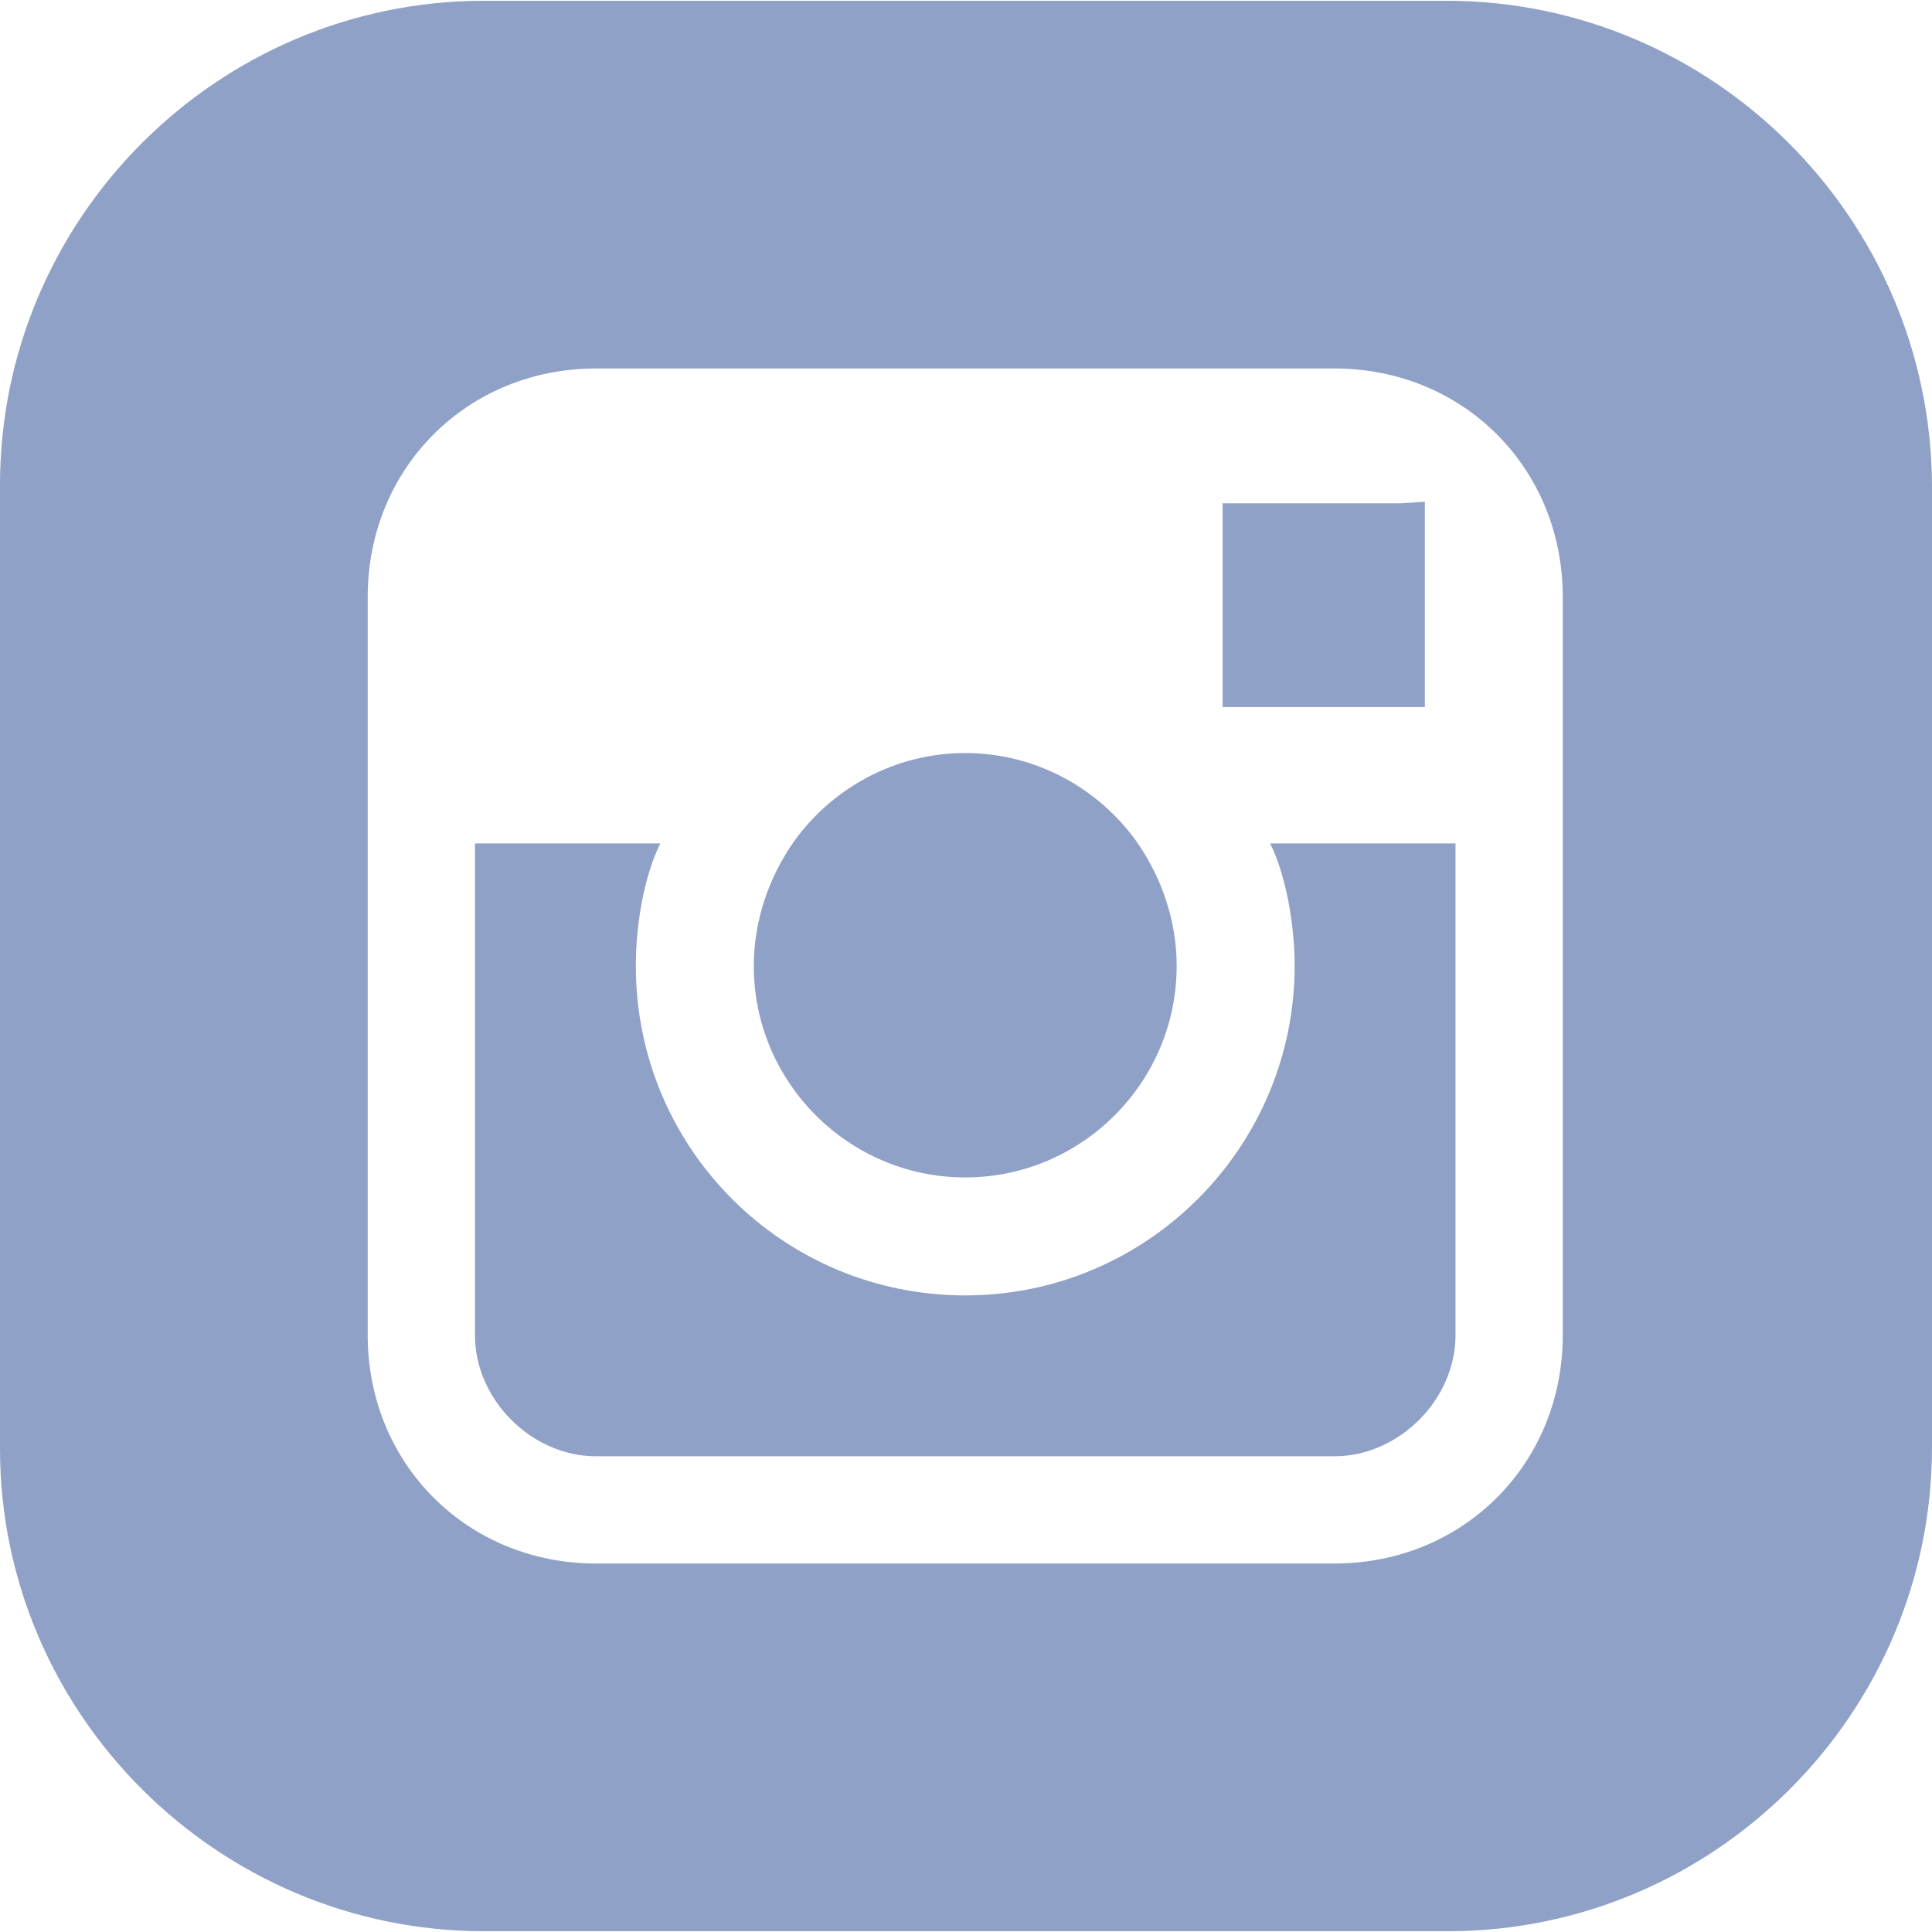 <?xml version="1.0" encoding="iso-8859-1"?>
<!-- Generator: Adobe Illustrator 19.0.0, SVG Export Plug-In . SVG Version: 6.00 Build 0)  -->
<svg fill="#8fa1c7" version="1.1" id="Layer_1" xmlns="http://www.w3.org/2000/svg" xmlns:xlink="http://www.w3.org/1999/xlink" x="0px" y="0px"
	 viewBox="0 0 504.4 504.4" style="enable-background:new 0 0 504.4 504.4;" xml:space="preserve">
<g>
	<g>
		<path d="M296.8,219.8c-10-14-26.4-23.2-44.8-23.2c-18.4,0-34.8,9.2-44.8,23.2c-6.4,9.2-10.4,20.4-10.4,32.4
			c0,30.4,24.8,55.2,55.2,55.2c30.4,0,55.2-24.8,55.2-55.2C307.2,240.2,303.2,229,296.8,219.8z"/>
	</g>
</g>
<g>
	<g>
		<path d="M331.6,220.2c4,8,6.4,20.8,6.4,32c0,47.2-38.4,86-86,86c-47.6,0-86-38.4-86-86c0-11.6,2.4-24,6.4-32H124v128.4
			c0,16.8,14.8,31.6,31.6,31.6h192.8c16.8,0,31.6-14.8,31.6-31.6V220.2H331.6z"/>
	</g>
</g>
<g>
	<g>
		<polygon points="365.6,131.4 319.2,131.4 319.2,184.6 372,184.6 372,138.2 372,131 		"/>
	</g>
</g>
<g>
	<g>
		<path d="M377.6,0.2H126.4C56.8,0.2,0,57,0,126.6v251.6c0,69.2,56.8,126,126.4,126H378c69.6,0,126.4-56.8,126.4-126.4V126.6
			C504,57,447.2,0.2,377.6,0.2z M408,219.8L408,219.8l0,128.8c0,33.6-26,59.6-59.6,59.6H155.6c-33.6,0-59.6-26-59.6-59.6V219.8v-64
			c0-33.6,26-59.6,59.6-59.6h192.8c33.6,0,59.6,26,59.6,59.6V219.8z"/>
	</g>
</g>
<g>
</g>
<g>
</g>
<g>
</g>
<g>
</g>
<g>
</g>
<g>
</g>
<g>
</g>
<g>
</g>
<g>
</g>
<g>
</g>
<g>
</g>
<g>
</g>
<g>
</g>
<g>
</g>
<g>
</g>
</svg>
